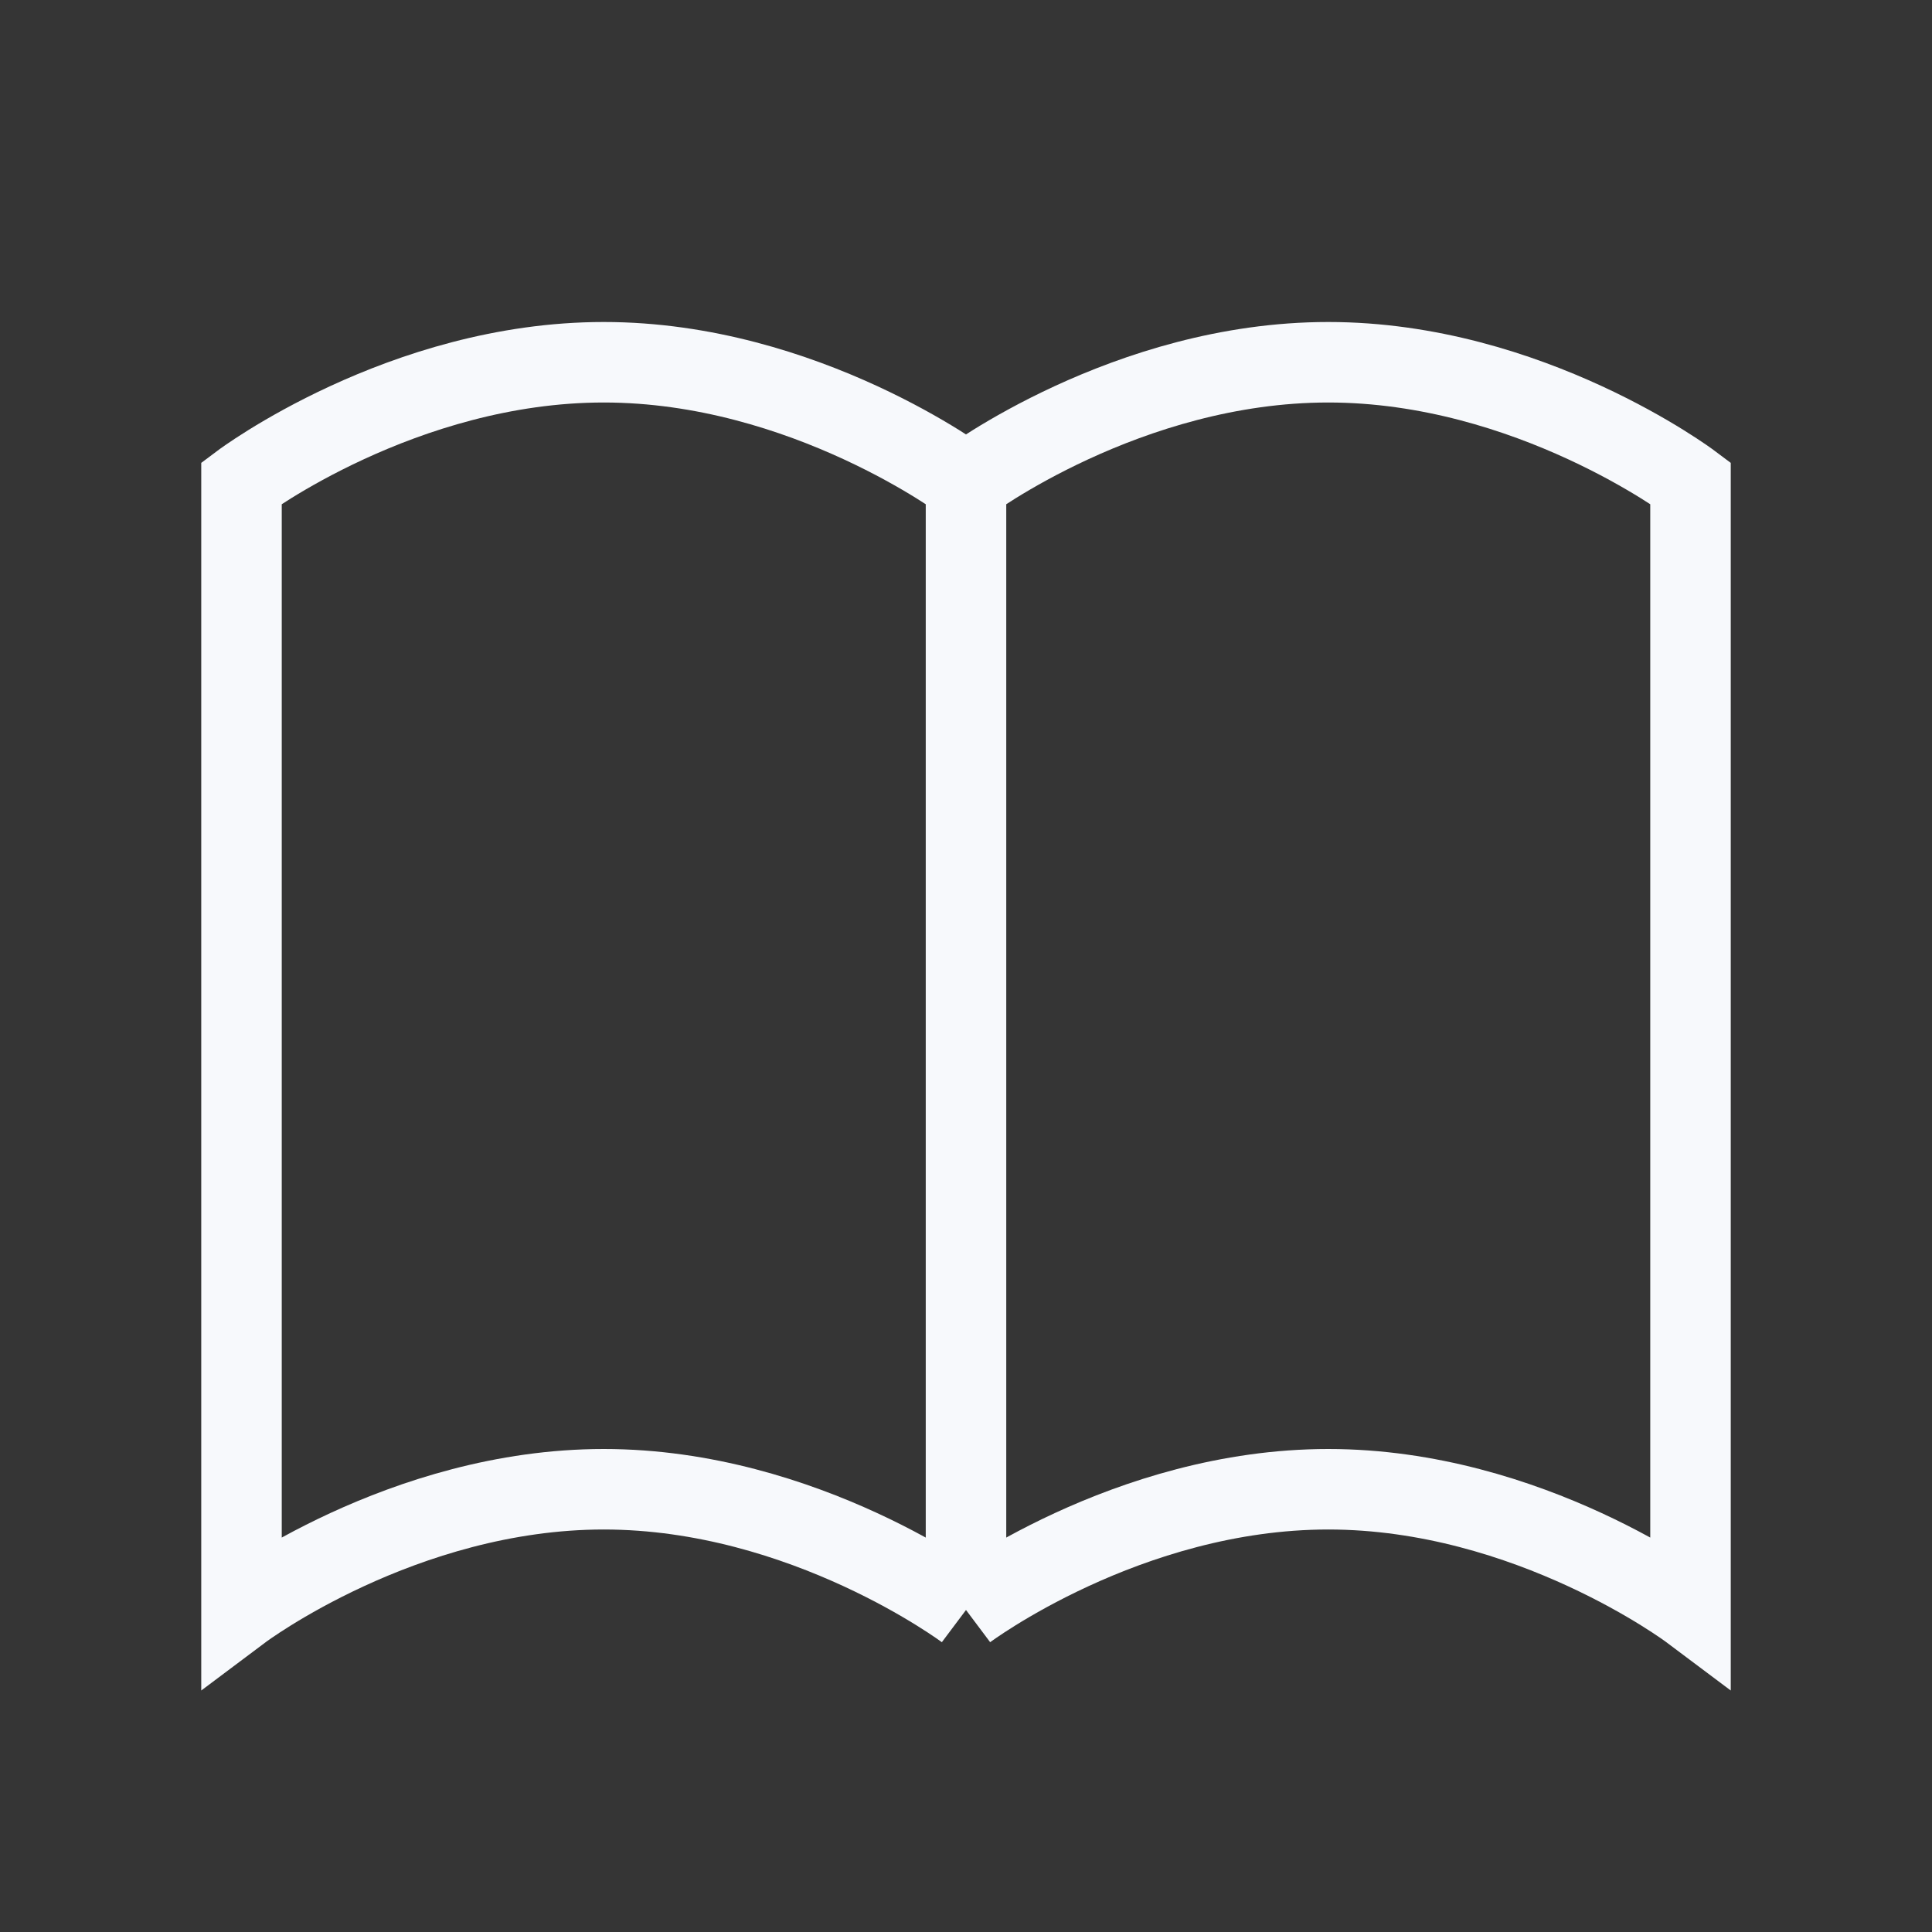 <svg xmlns="http://www.w3.org/2000/svg" width="24" height="24" fill="none"><rect width="100%" height="100%" fill="#333333" stroke="none"/><path fill="#fff" fill-opacity=".01" d="M24 0v24H0V0z"/><path stroke="#F7F9FC" d="M12 6v14m0-14s-2-1.5-4.5-1.5S3 6 3 6v14s2-1.5 4.5-1.5S12 20 12 20m0-14s2-1.5 4.5-1.5S21 6 21 6v14s-2-1.5-4.5-1.5S12 20 12 20"/></svg>